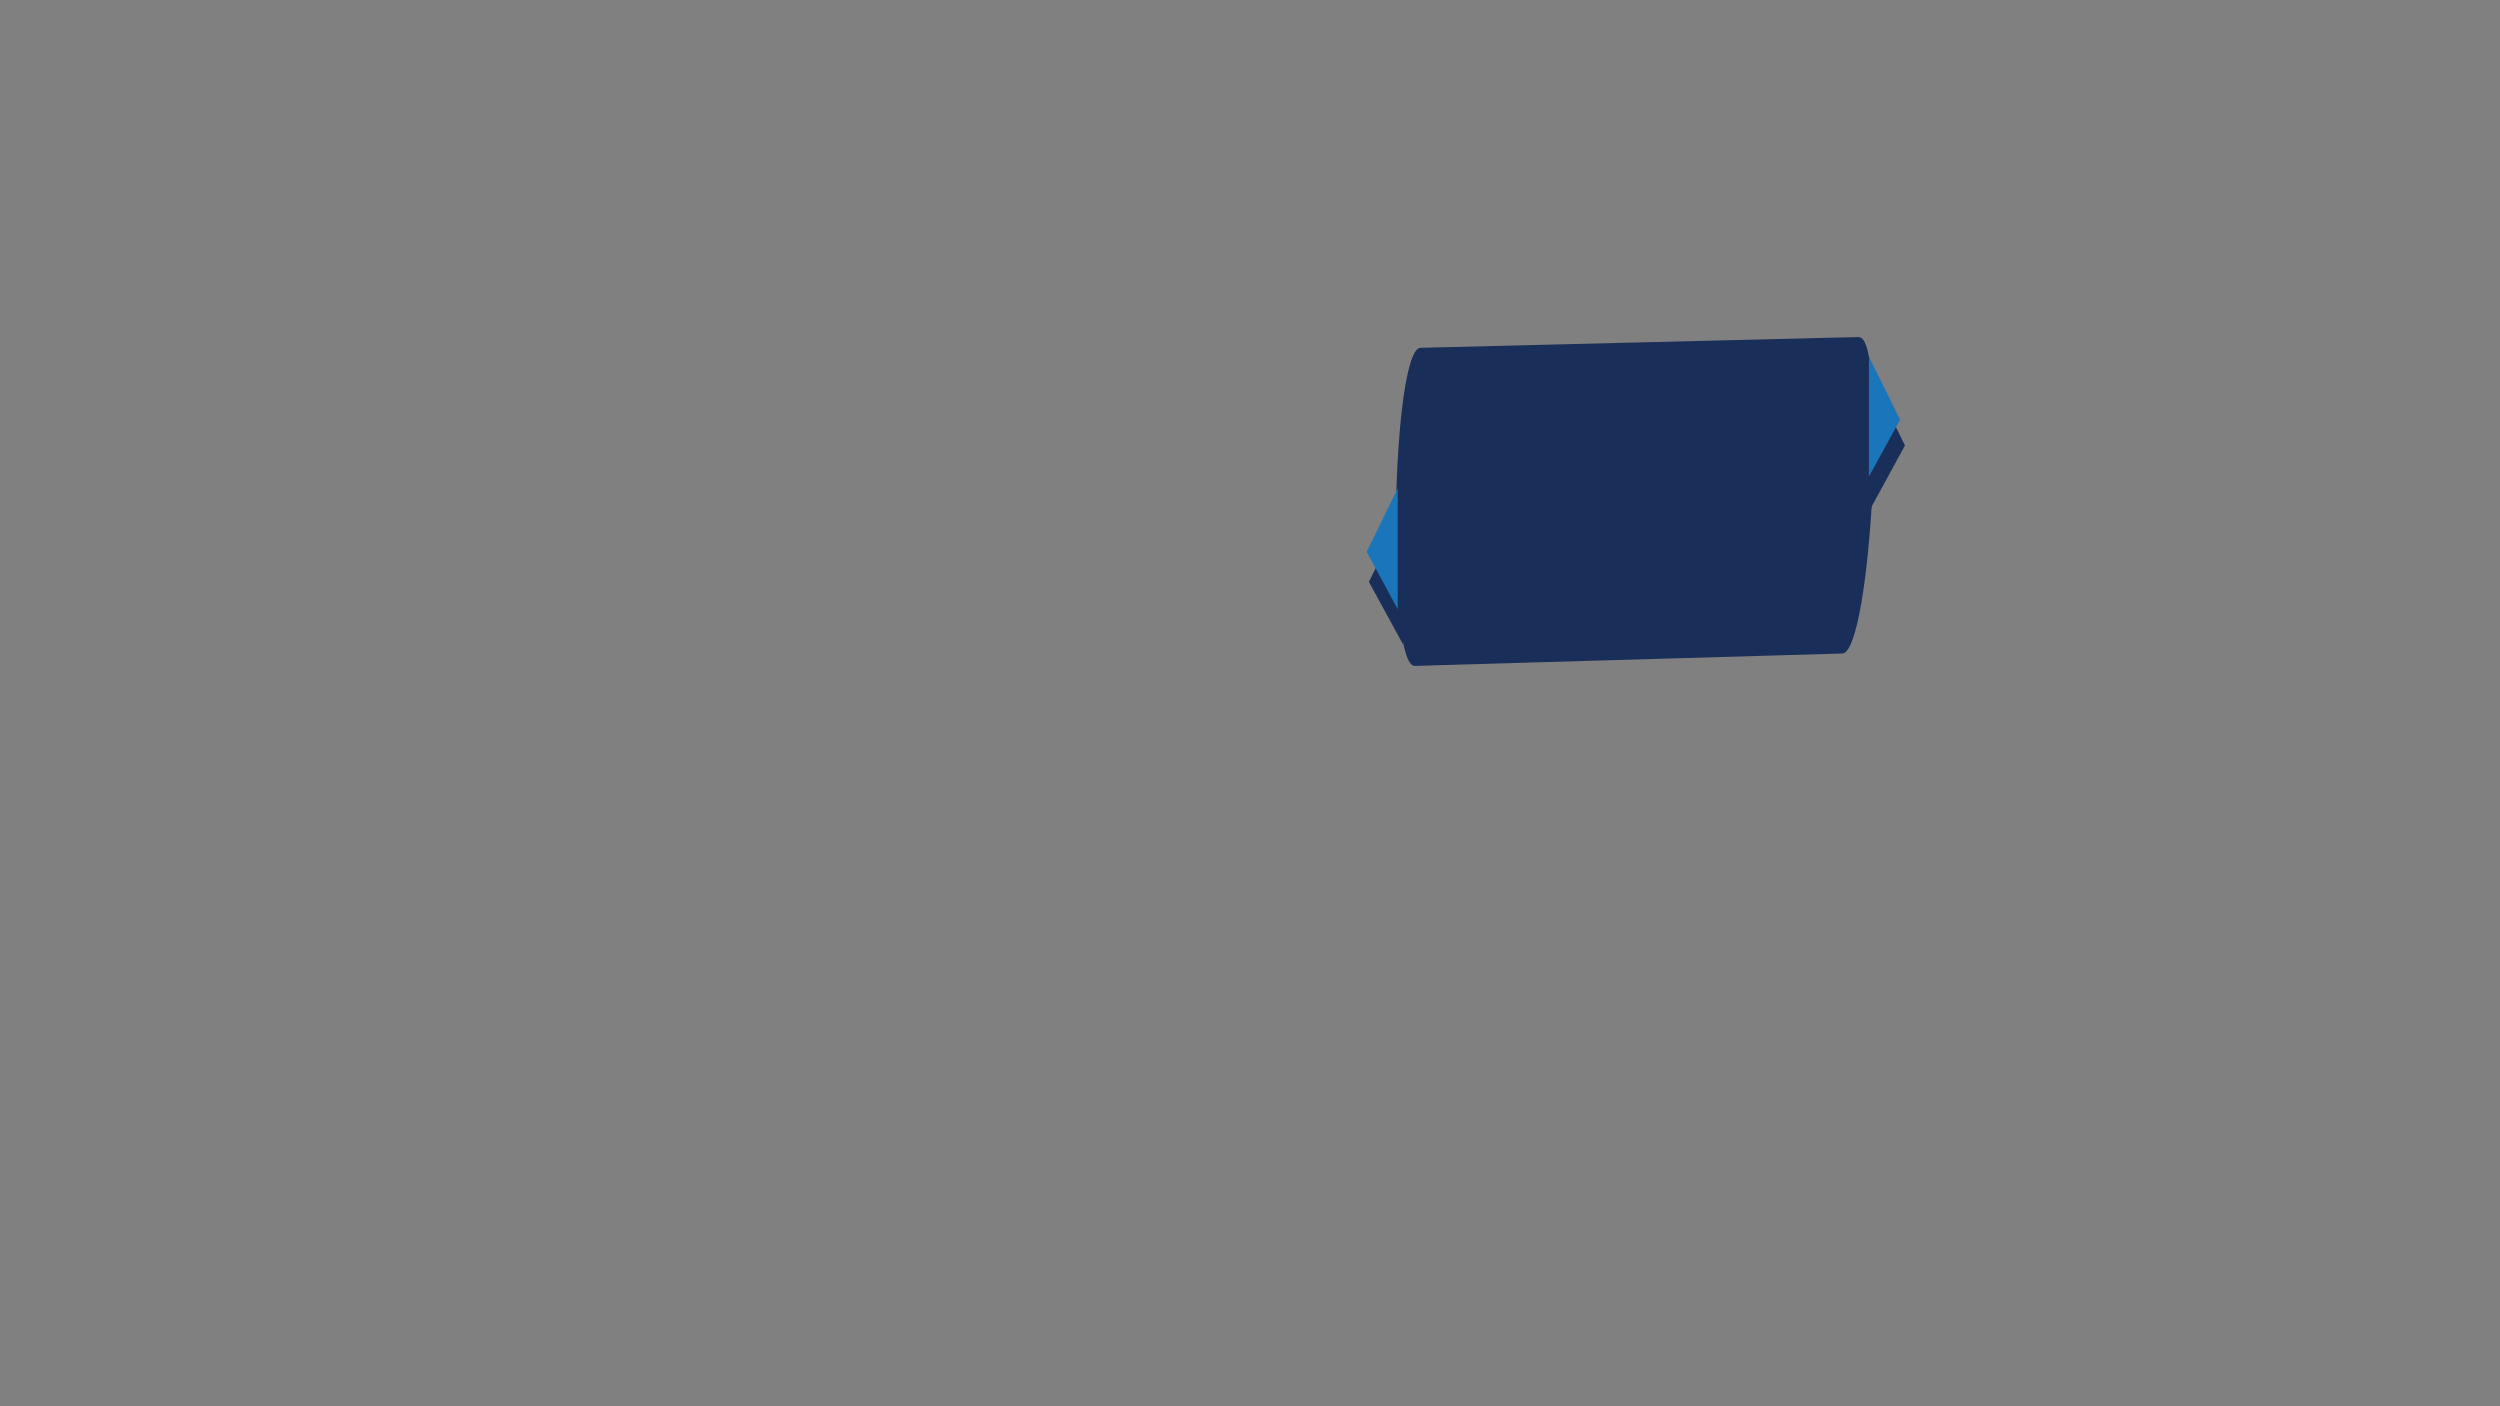 <?xml version="1.0" encoding="utf-8"?>
<!-- Generator: Adobe Illustrator 21.0.0, SVG Export Plug-In . SVG Version: 6.00 Build 0)  -->
<svg version="1.1" id="Layer_1" xmlns="http://www.w3.org/2000/svg" xmlns:xlink="http://www.w3.org/1999/xlink" x="0px" y="0px"
	 viewBox="0 0 1728 972" style="enable-background:new 0 0 1728 972;" xml:space="preserve">
<rect x="0" y="0" width="1728" height="972" fill="#808080" stroke="none"/>
<style type="text/css">
	.st0{fill:#192E58;}
	.st1{fill:#FFFFFF;stroke:#1B75BB;stroke-width:12;stroke-miterlimit:10;}
</style>
<path class="st0" d="M1284.8,233l-26.9,0.6l0,0l-276,6.8c-20,0.6-24,220.5-4,219.9l19-0.6l0,0l276.5-8
	C1293.5,451.2,1304.8,232.5,1284.8,233z"/>
<polygon class="st0" points="969.9,354.2 946.2,402.2 969.9,445.6 "/>
<polygon class="st1" points="960.1,363.5 951.4,381.3 960.1,397.4 "/>
<polygon class="st0" points="1293.1,259.9 1316.7,307.9 1293.1,351.2 "/>
<polygon class="st1" points="1297.8,272.2 1306.6,290 1297.8,306 "/>
</svg>
